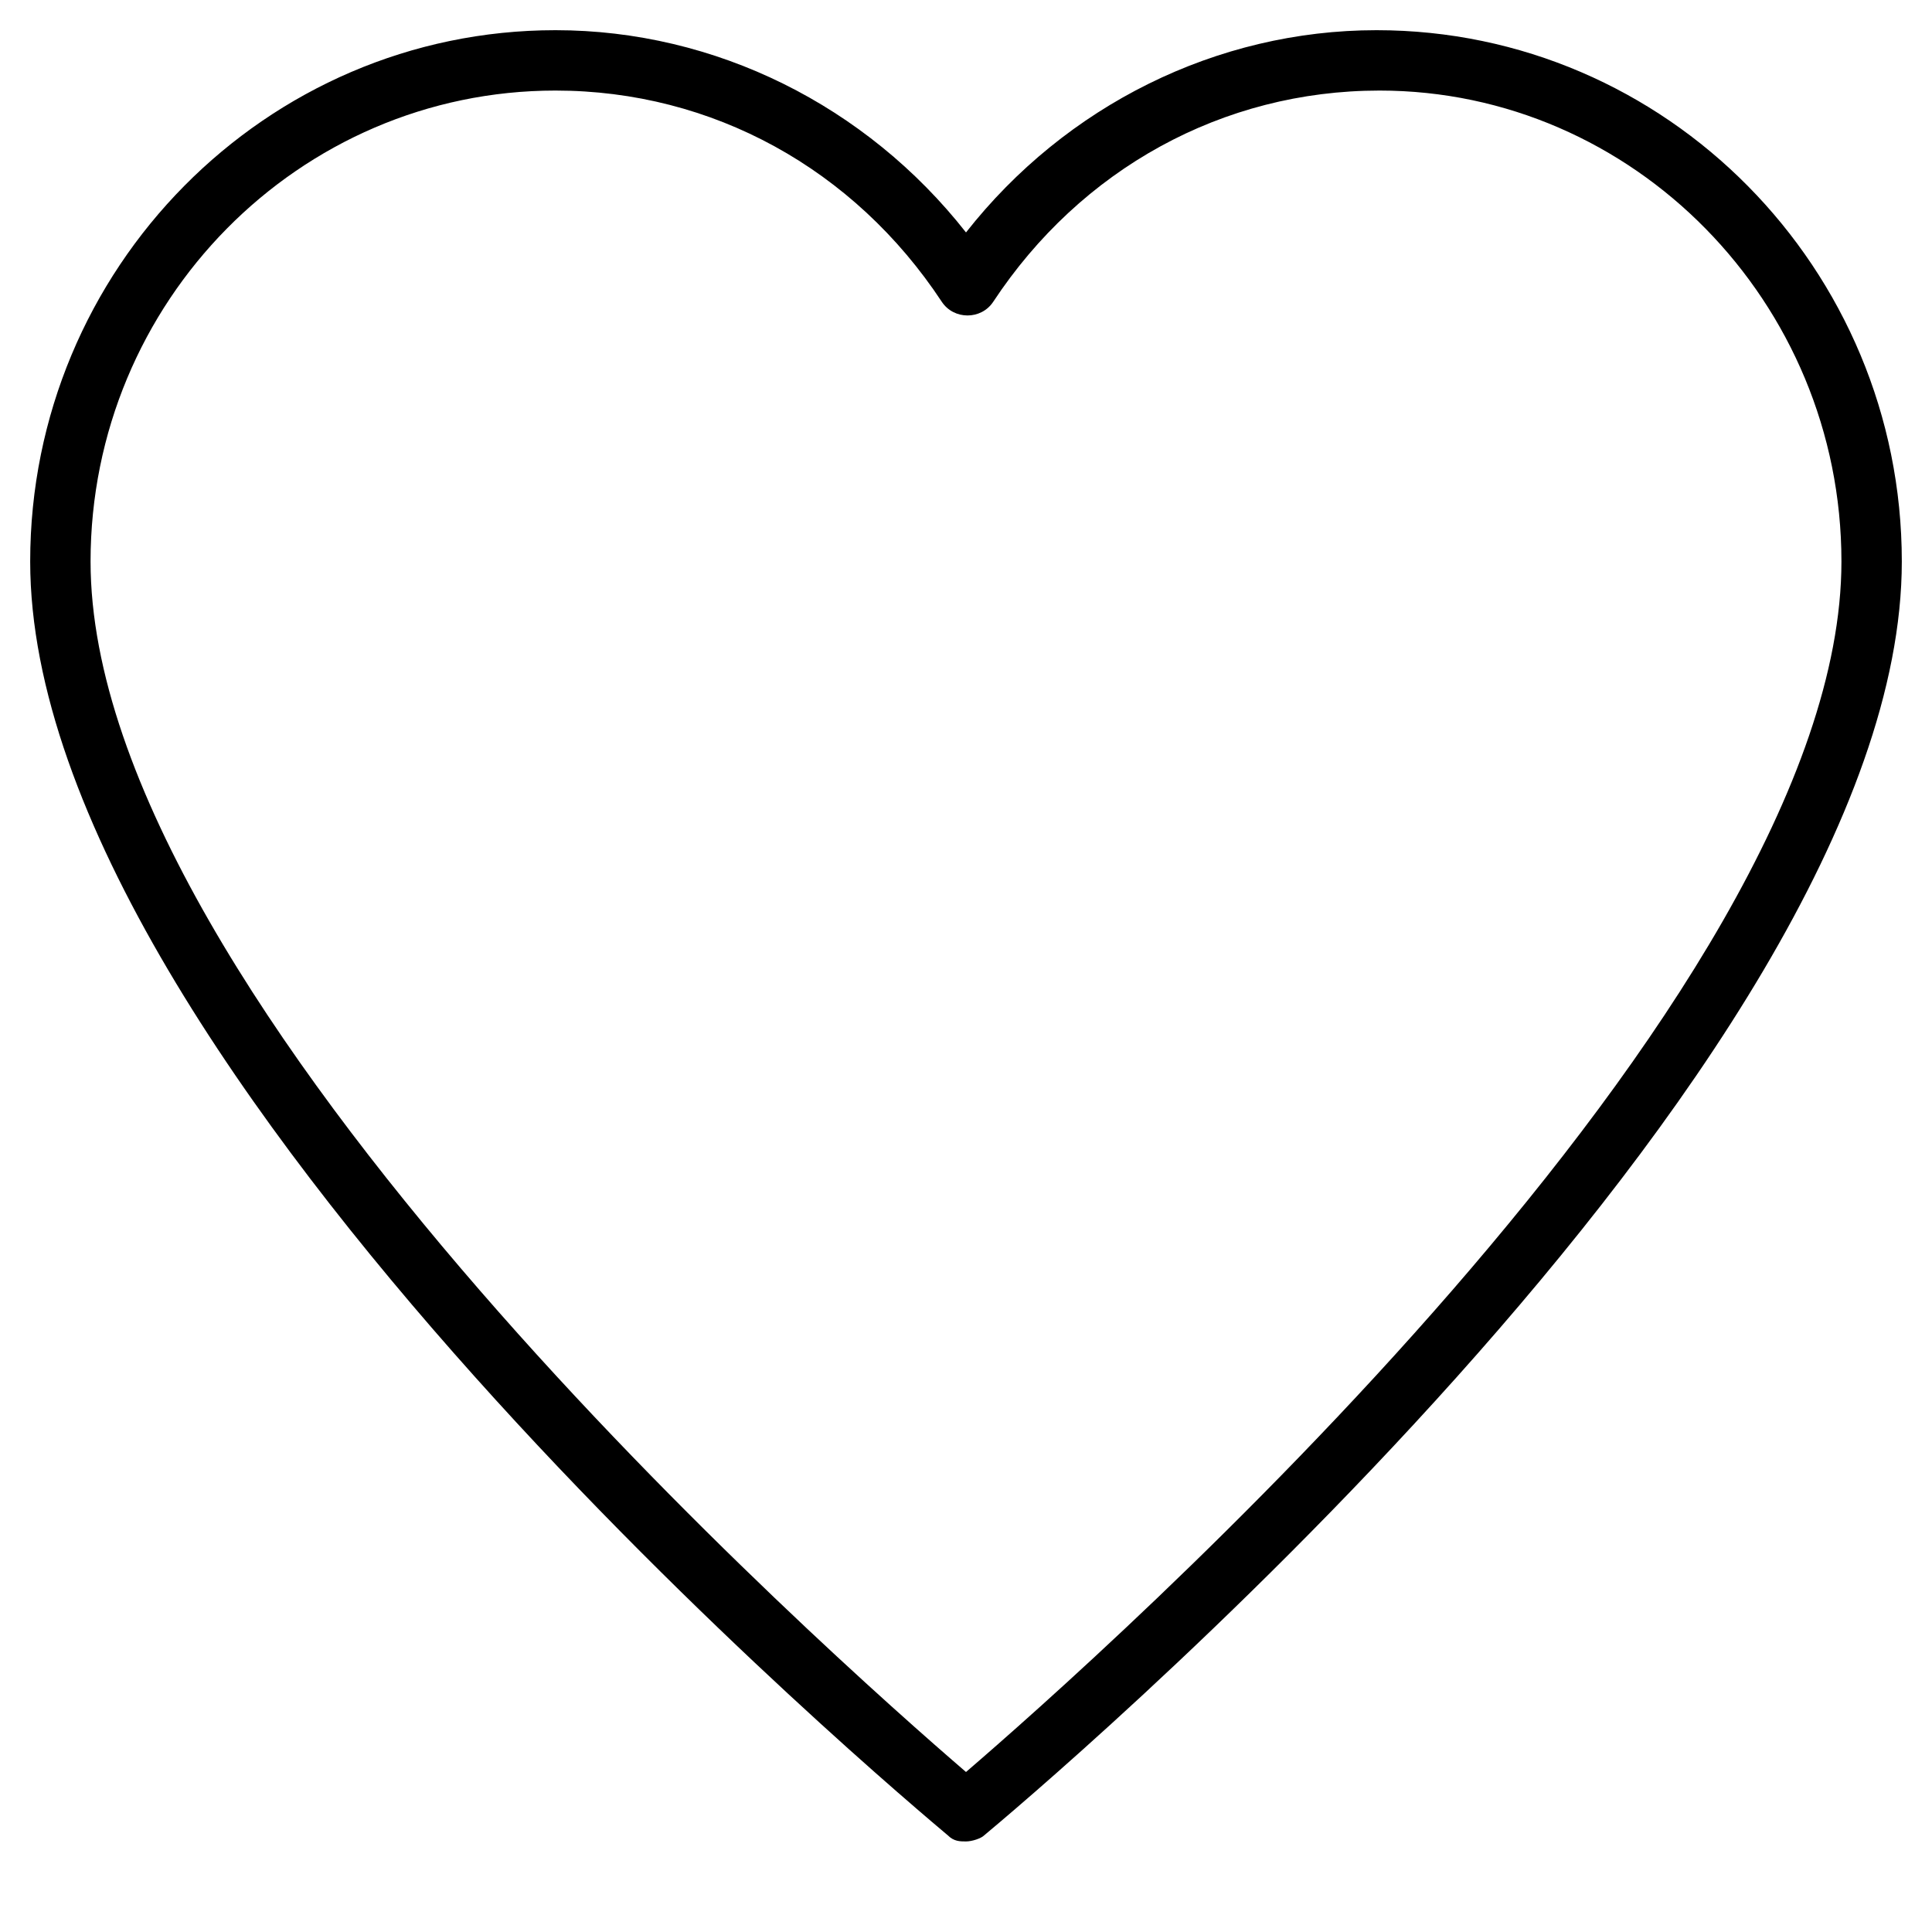 <?xml version="1.0" encoding="utf-8"?>
<!-- Generator: Adobe Illustrator 19.1.0, SVG Export Plug-In . SVG Version: 6.00 Build 0)  -->
<!DOCTYPE svg PUBLIC "-//W3C//DTD SVG 1.1//EN" "http://www.w3.org/Graphics/SVG/1.1/DTD/svg11.dtd">
<svg version="1.1" id="Layer_1" xmlns="http://www.w3.org/2000/svg" xmlns:xlink="http://www.w3.org/1999/xlink" x="0px" y="0px"
	 width="64px" height="64px" viewBox="0 0 64 64" enable-background="new 0 0 64 64" xml:space="preserve">
<path d="M31.4,60.8c0.2,0.2,0.4,0.2,0.6,0.2s0.5-0.1,0.6-0.2c1.2-1,30.4-25.4,30.4-42.2C63,8.9,55.2,1,45.6,1
	C40.3,1,35.3,3.5,32,7.7C28.7,3.5,23.7,1,18.4,1C8.8,1,1,8.9,1,18.6C1,35.4,30.1,59.7,31.4,60.8z M18.4,3c5.2,0,9.9,2.6,12.8,7
	c0.4,0.6,1.3,0.6,1.7,0c2.9-4.4,7.6-7,12.8-7C54.1,3,61,10,61,18.6C61,33.2,36.3,55,32,58.7C27.7,55,3,33.2,3,18.6
	C3,10,9.9,3,18.4,3z"/>
</svg>
